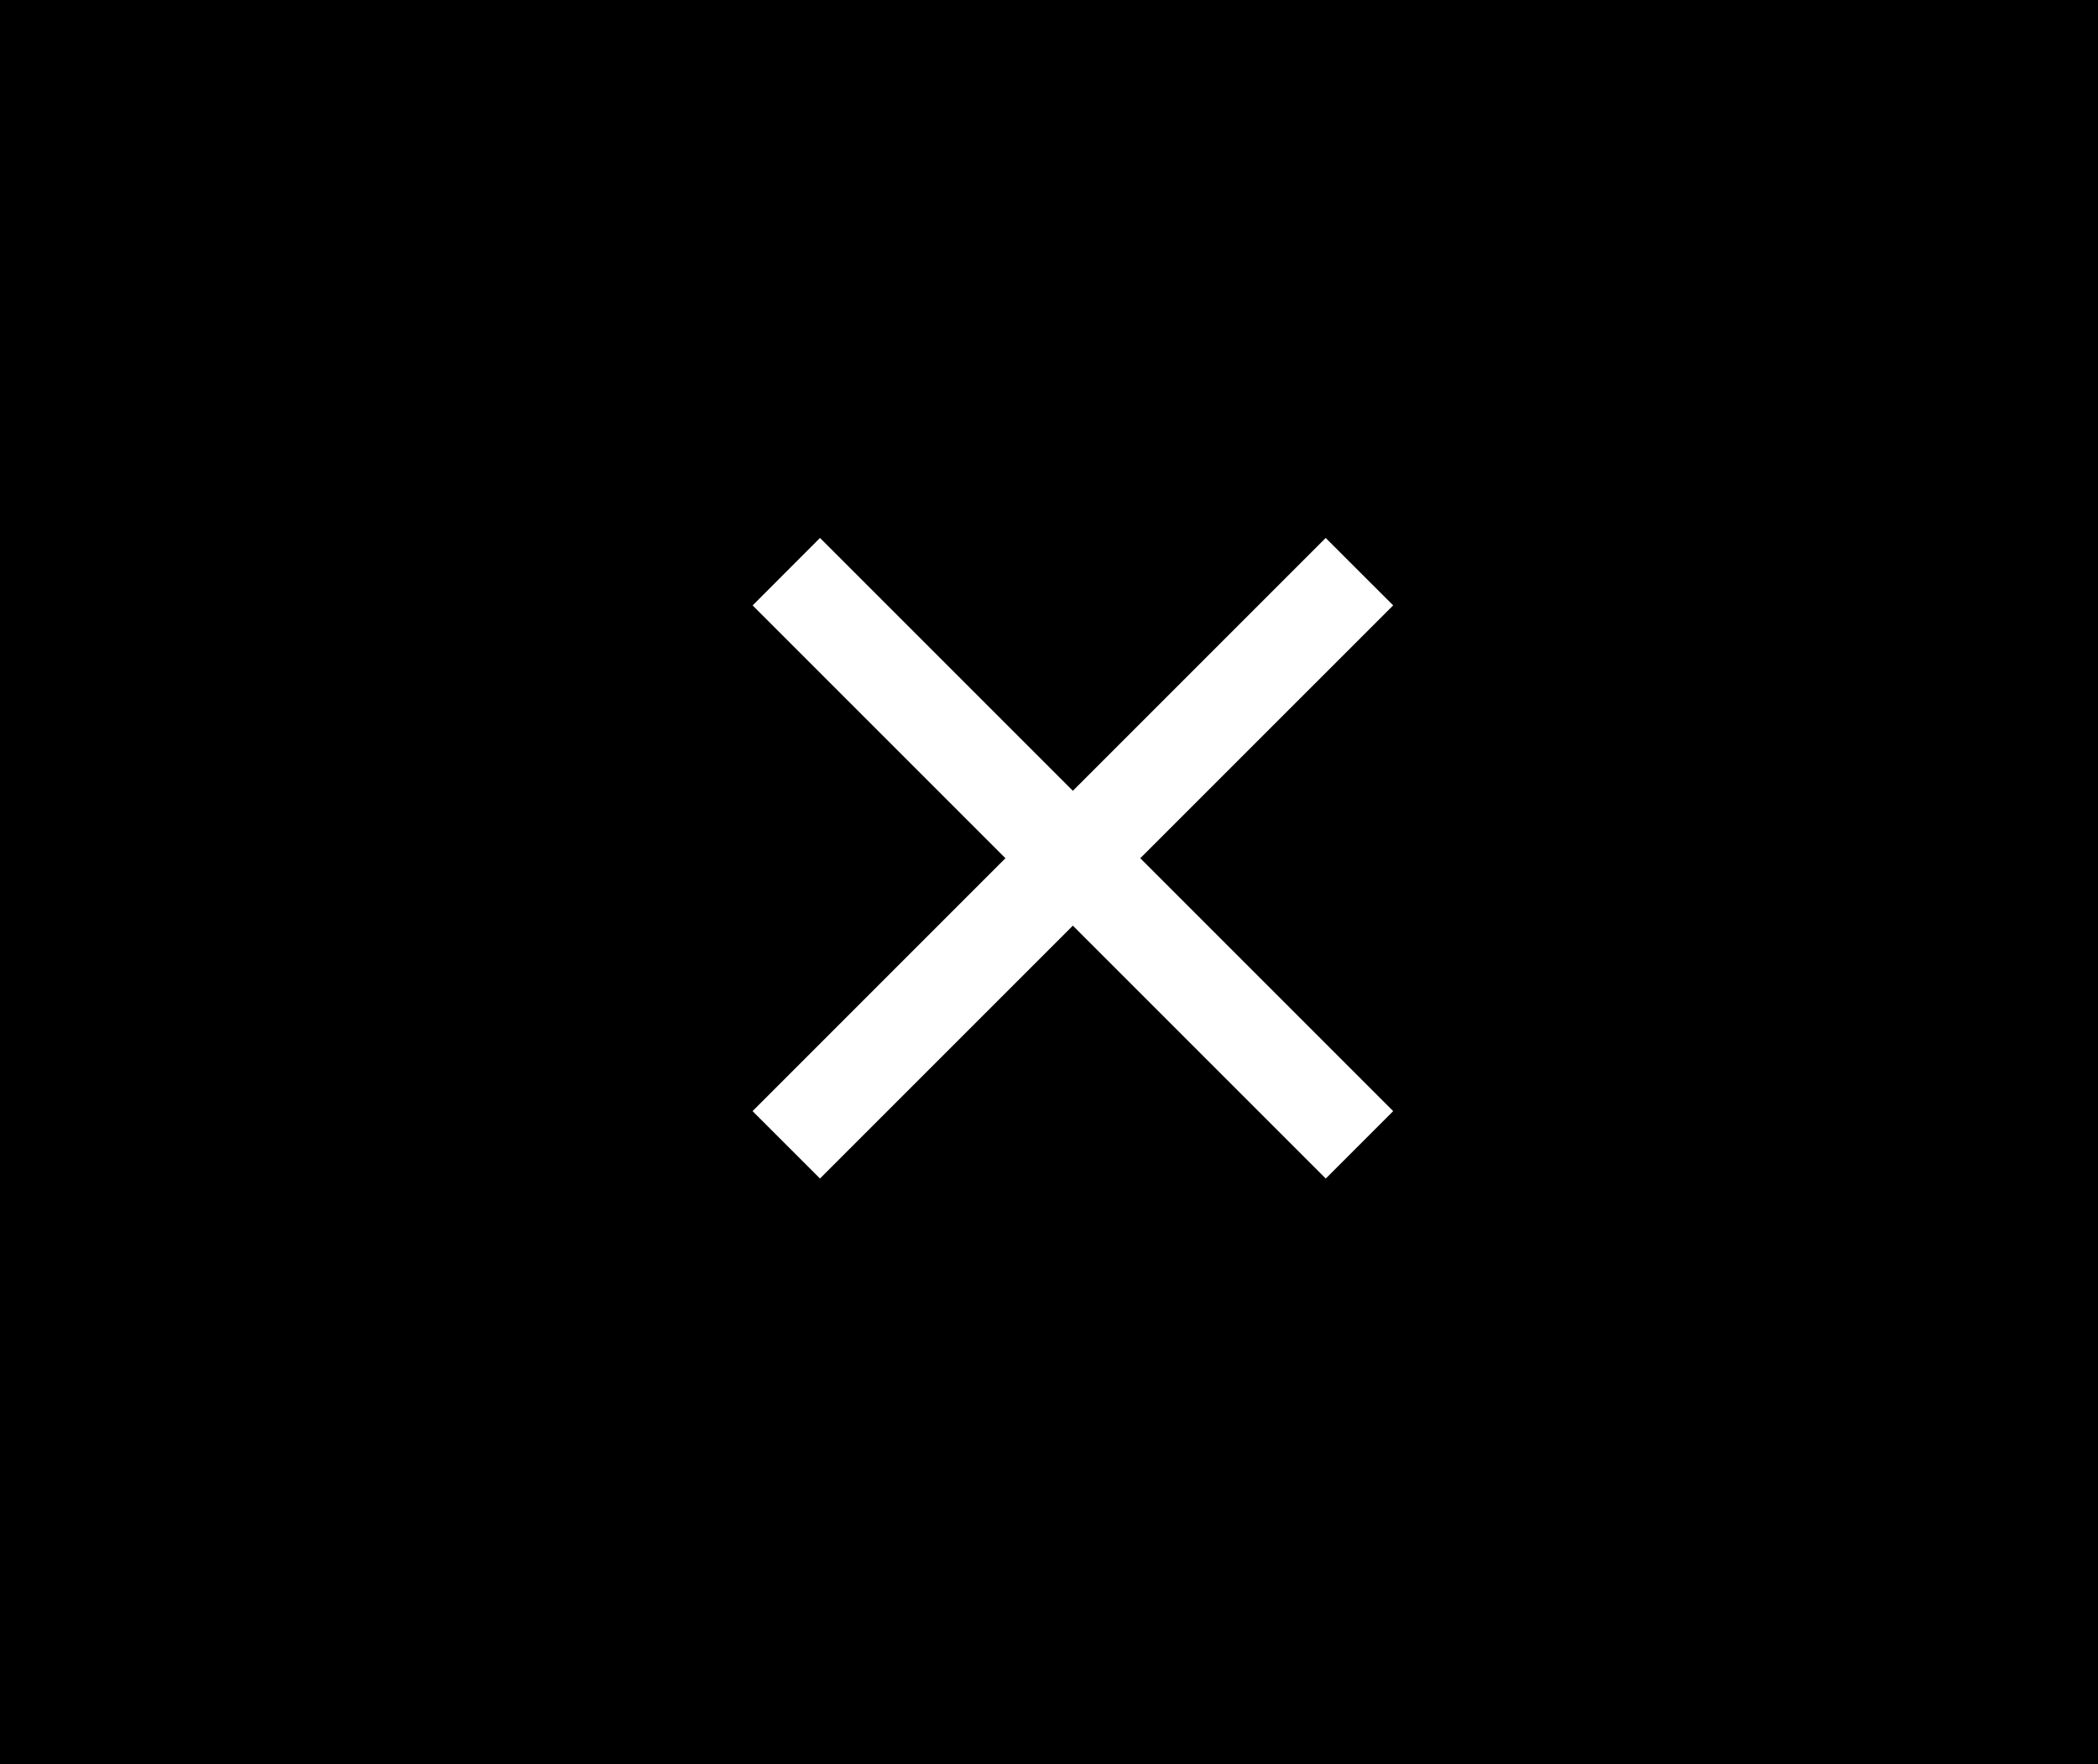 <svg width="44" height="37" fill="none" xmlns="http://www.w3.org/2000/svg"><path fill="#000" d="M0 0h44v37H0z"/><path fill="#fff" d="m27.804 24.717-12.02-12.02 1.413-1.415 12.021 12.021z"/><path fill="#fff" d="m15.783 23.303 12.02-12.021 1.415 1.414-12.021 12.02z"/></svg>